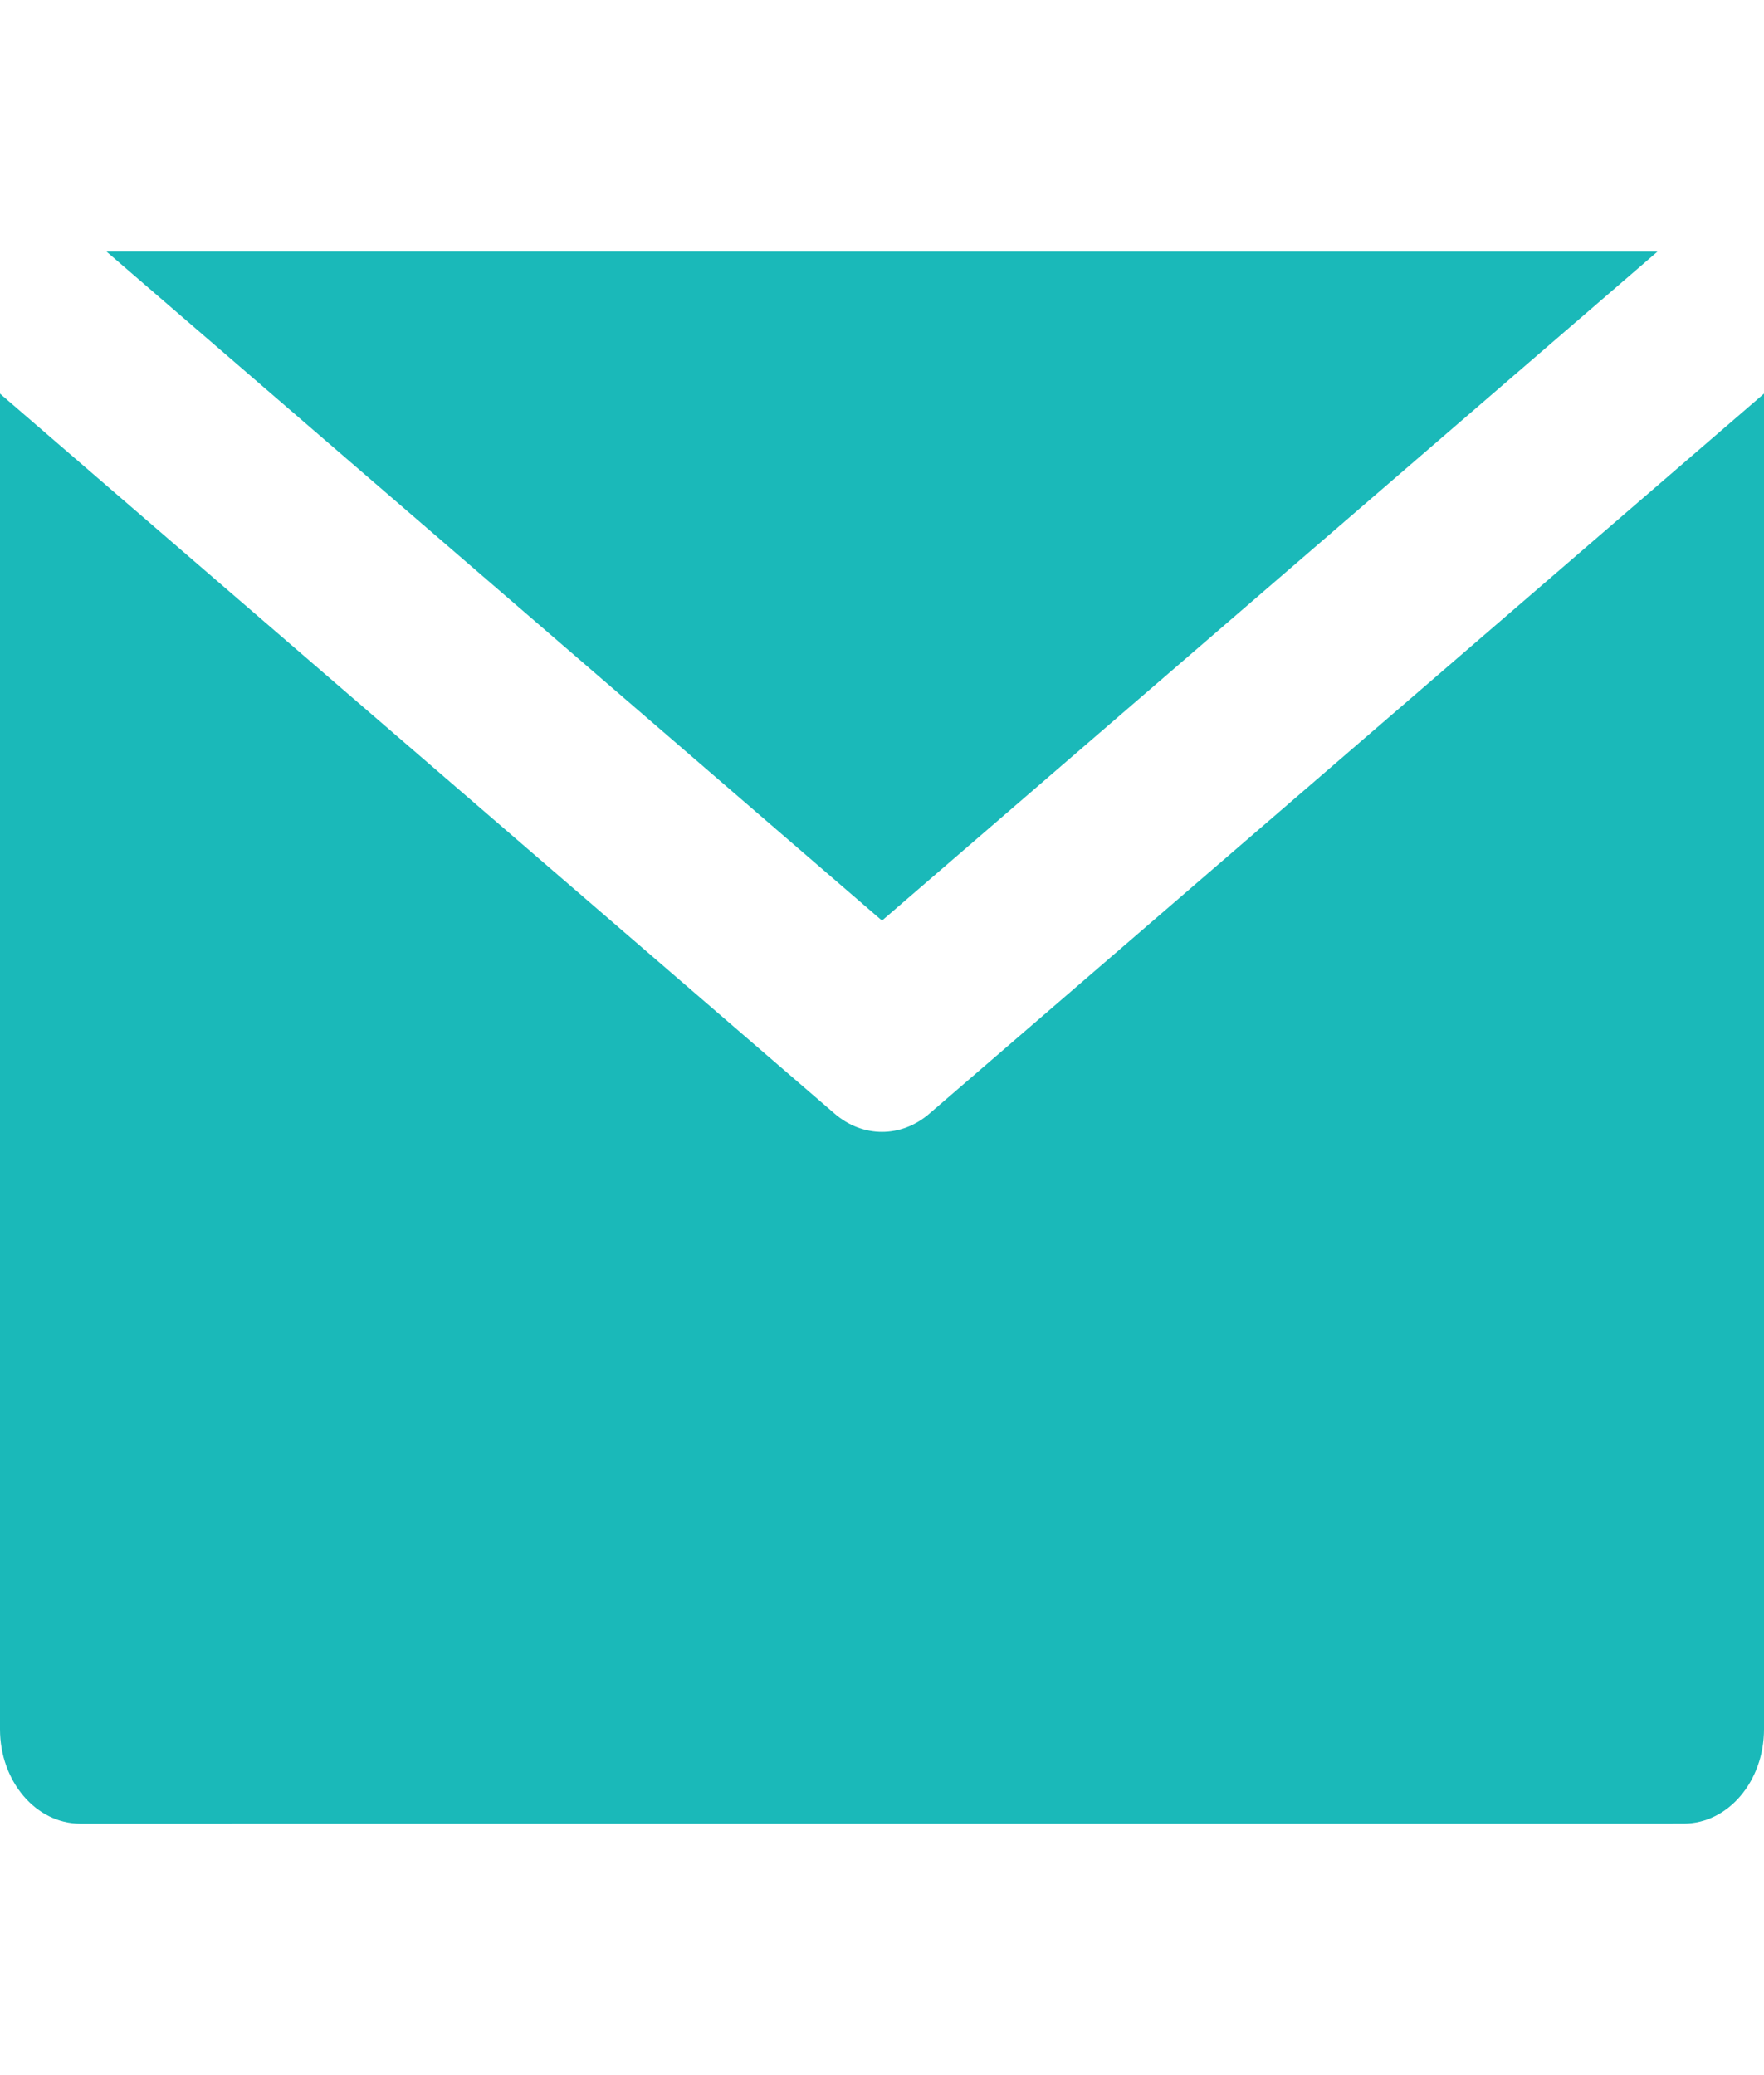 <svg width="34" height="40" viewBox="0 0 34 40" fill="none" xmlns="http://www.w3.org/2000/svg">
<g id="email-svgrepo-com 1" clip-path="url(#clip0_1338_686)">
<g id="XMLID_348_">
<path id="XMLID_350_" d="M17.914 21.466C17.642 21.701 17.321 21.818 17 21.818C16.679 21.818 16.358 21.701 16.086 21.466L3.091 10.255L0 7.588L0 33.333C0 34.337 0.692 35.152 1.545 35.152L32.455 35.151C33.308 35.151 34 34.337 34 33.333V7.588L30.909 10.255L17.914 21.466Z" fill="#1AB9B9"/>
<path id="XMLID_351_" d="M17 17.745L31.948 4.849L2.051 4.848L17 17.745Z" fill="#1AB9B9"/>
</g>
</g>
<defs>
<clipPath id="clip0_1338_686">
<rect width="34" height="40" fill="white"/>
</clipPath>
</defs>
</svg>
